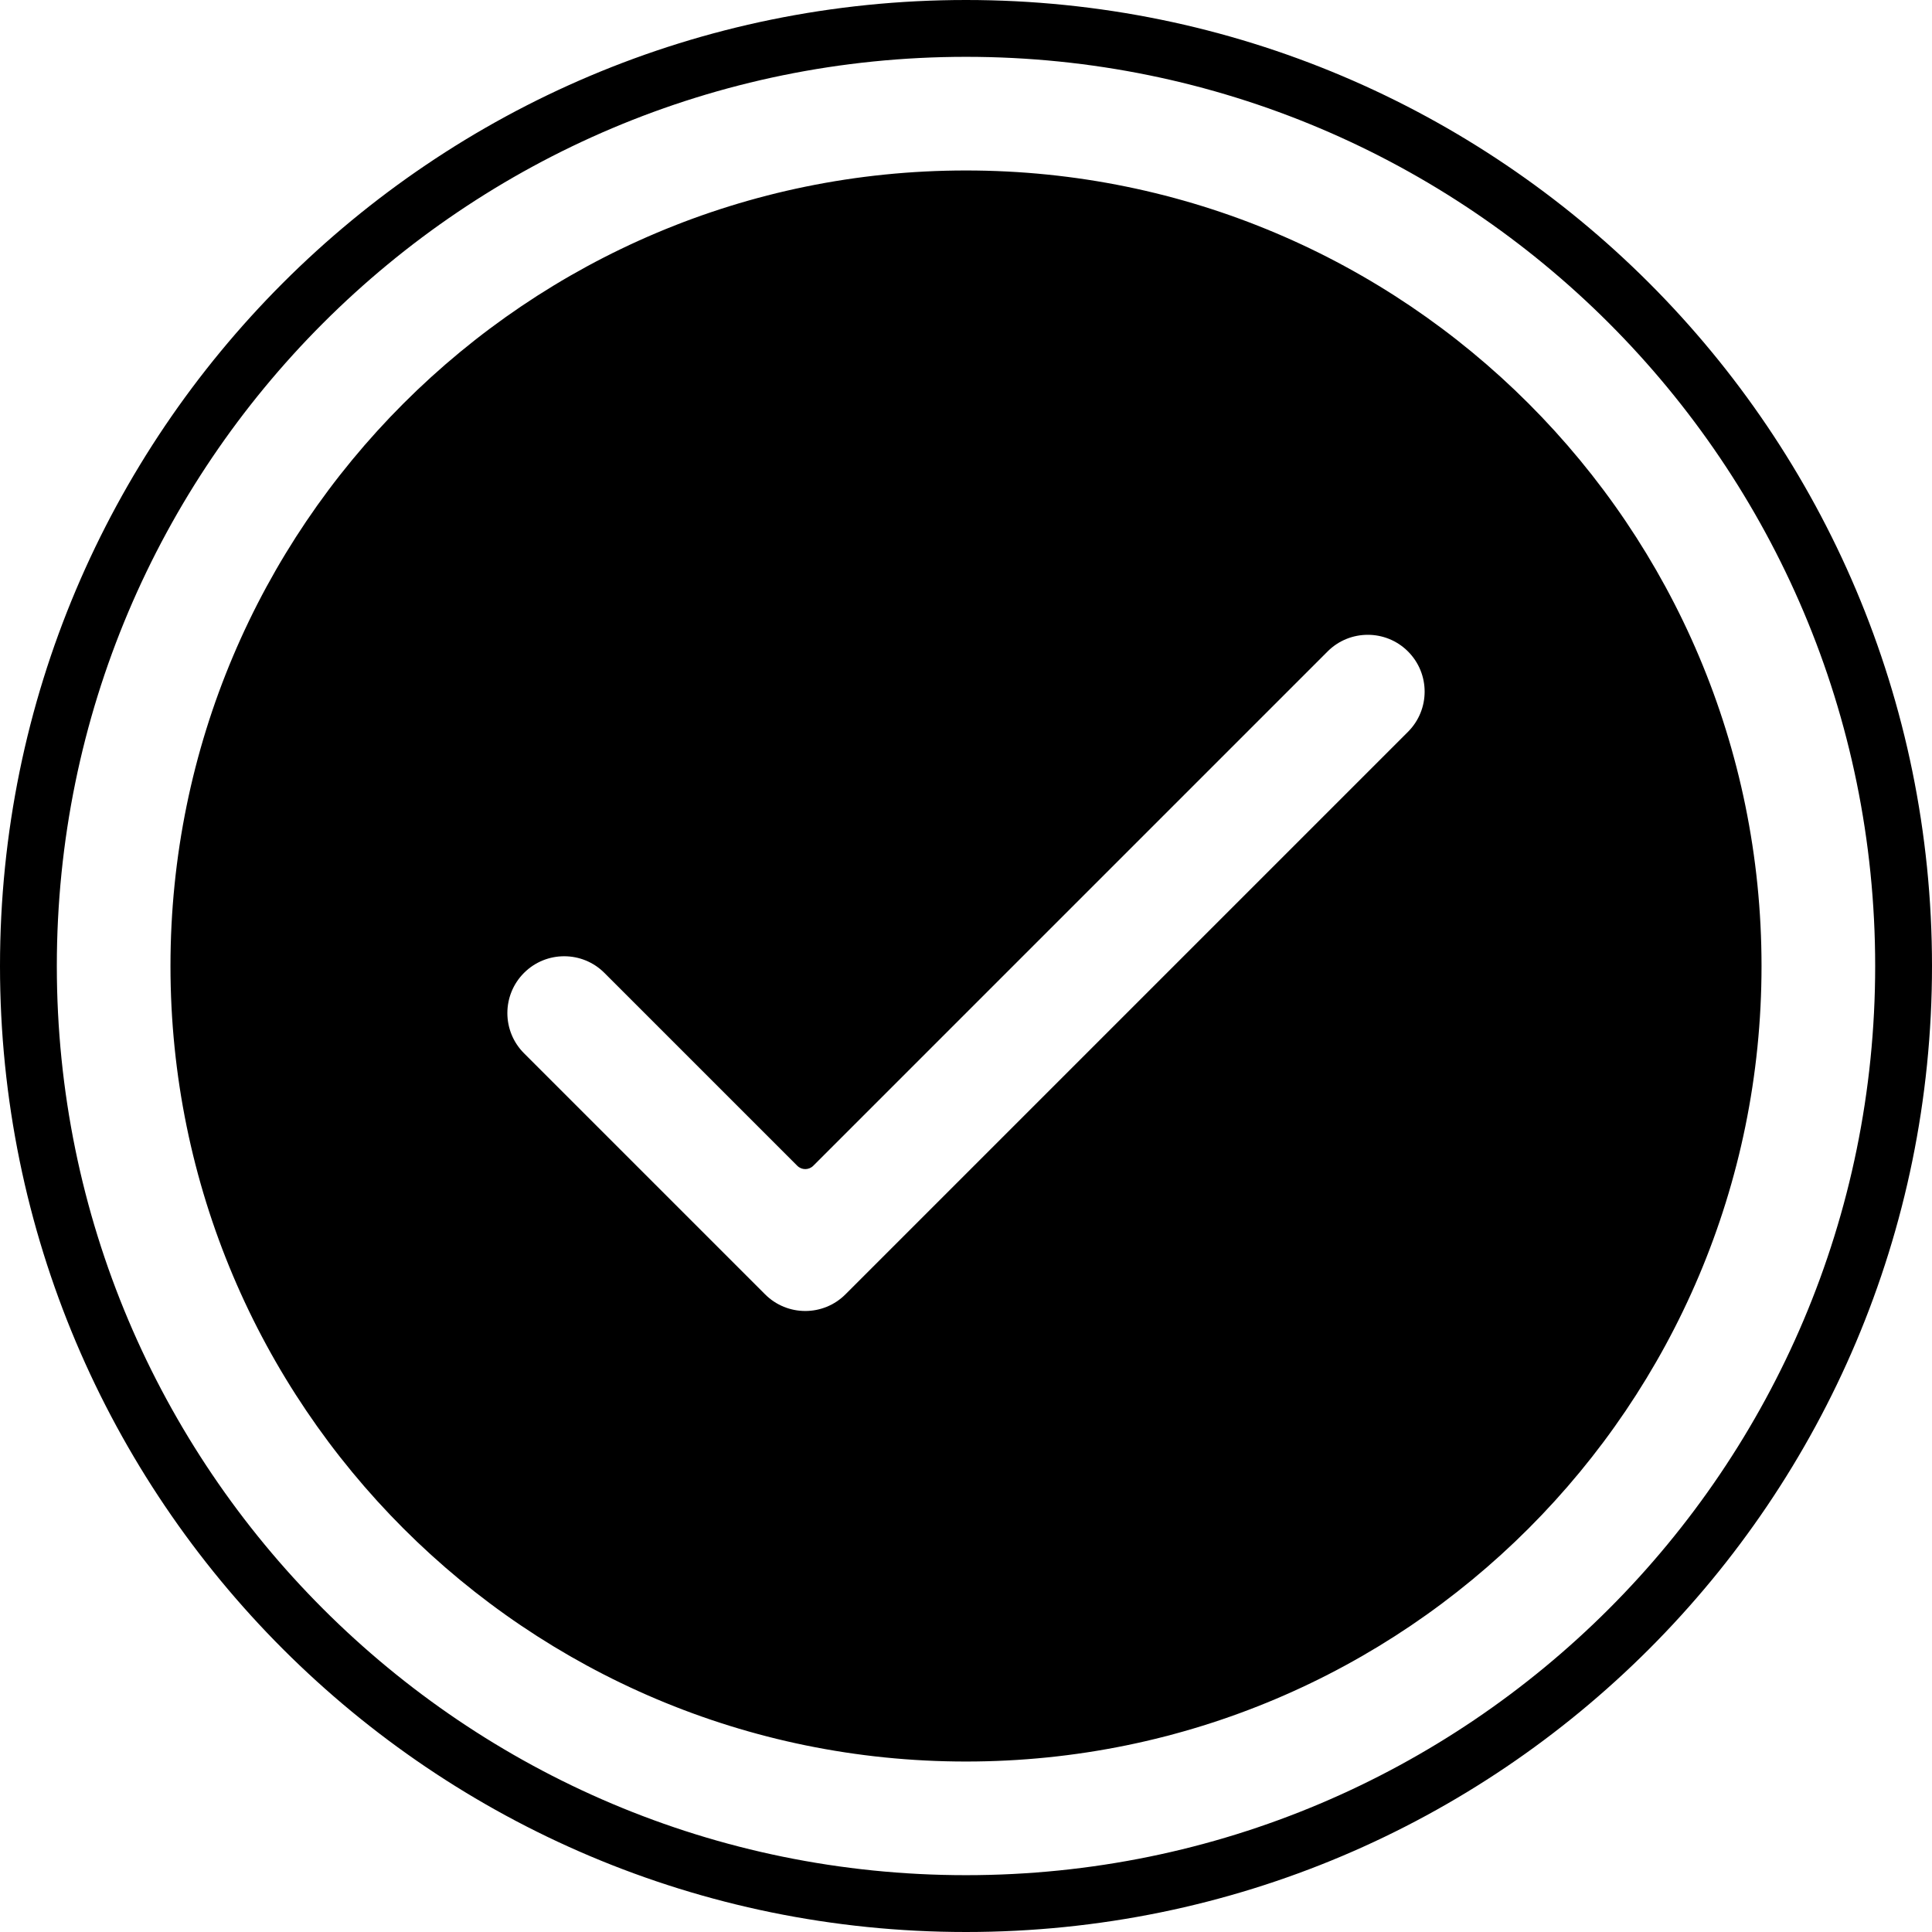 <?xml version="1.0" encoding="UTF-8"?>
<svg width="34px" height="34px" viewBox="0 0 34 34" version="1.1" xmlns="http://www.w3.org/2000/svg" xmlns:xlink="http://www.w3.org/1999/xlink">
    <title>checkmark icon blue with border copy 2</title>
    <g id="Icon-Exports" stroke="none" stroke-width="1" fill="none" fill-rule="evenodd">
        <g id="checkmark-icon-blue-with-border-copy-2" fill="#000000">
            <path d="M17,0 C26.389,0 34,7.611 34,17 C34,26.389 26.389,34 17,34 C7.611,34 0,26.389 0,17 C0,7.611 7.611,0 17,0 Z M17,1 C8.163,1 1,8.163 1,17 C1,25.837 8.163,33 17,33 C25.837,33 33,25.837 33,17 C33,8.163 25.837,1 17,1 Z M17,3 C24.732,3 31,9.268 31,17 C31,24.732 24.732,31 17,31 C9.268,31 3,24.732 3,17 C3,9.268 9.268,3 17,3 Z M24.778,11.464 C24.388,11.074 23.754,11.074 23.364,11.464 L23.364,11.464 L14.313,20.515 C14.235,20.594 14.108,20.594 14.03,20.515 L14.03,20.515 L10.636,17.121 C10.246,16.731 9.612,16.731 9.222,17.121 C8.831,17.512 8.831,18.145 9.222,18.536 L9.222,18.536 L13.464,22.778 C13.855,23.169 14.488,23.169 14.879,22.778 L14.879,22.778 L24.778,12.879 C25.169,12.488 25.169,11.855 24.778,11.464 Z" id="Combined-Shape"></path>
        </g>
    </g>
</svg>